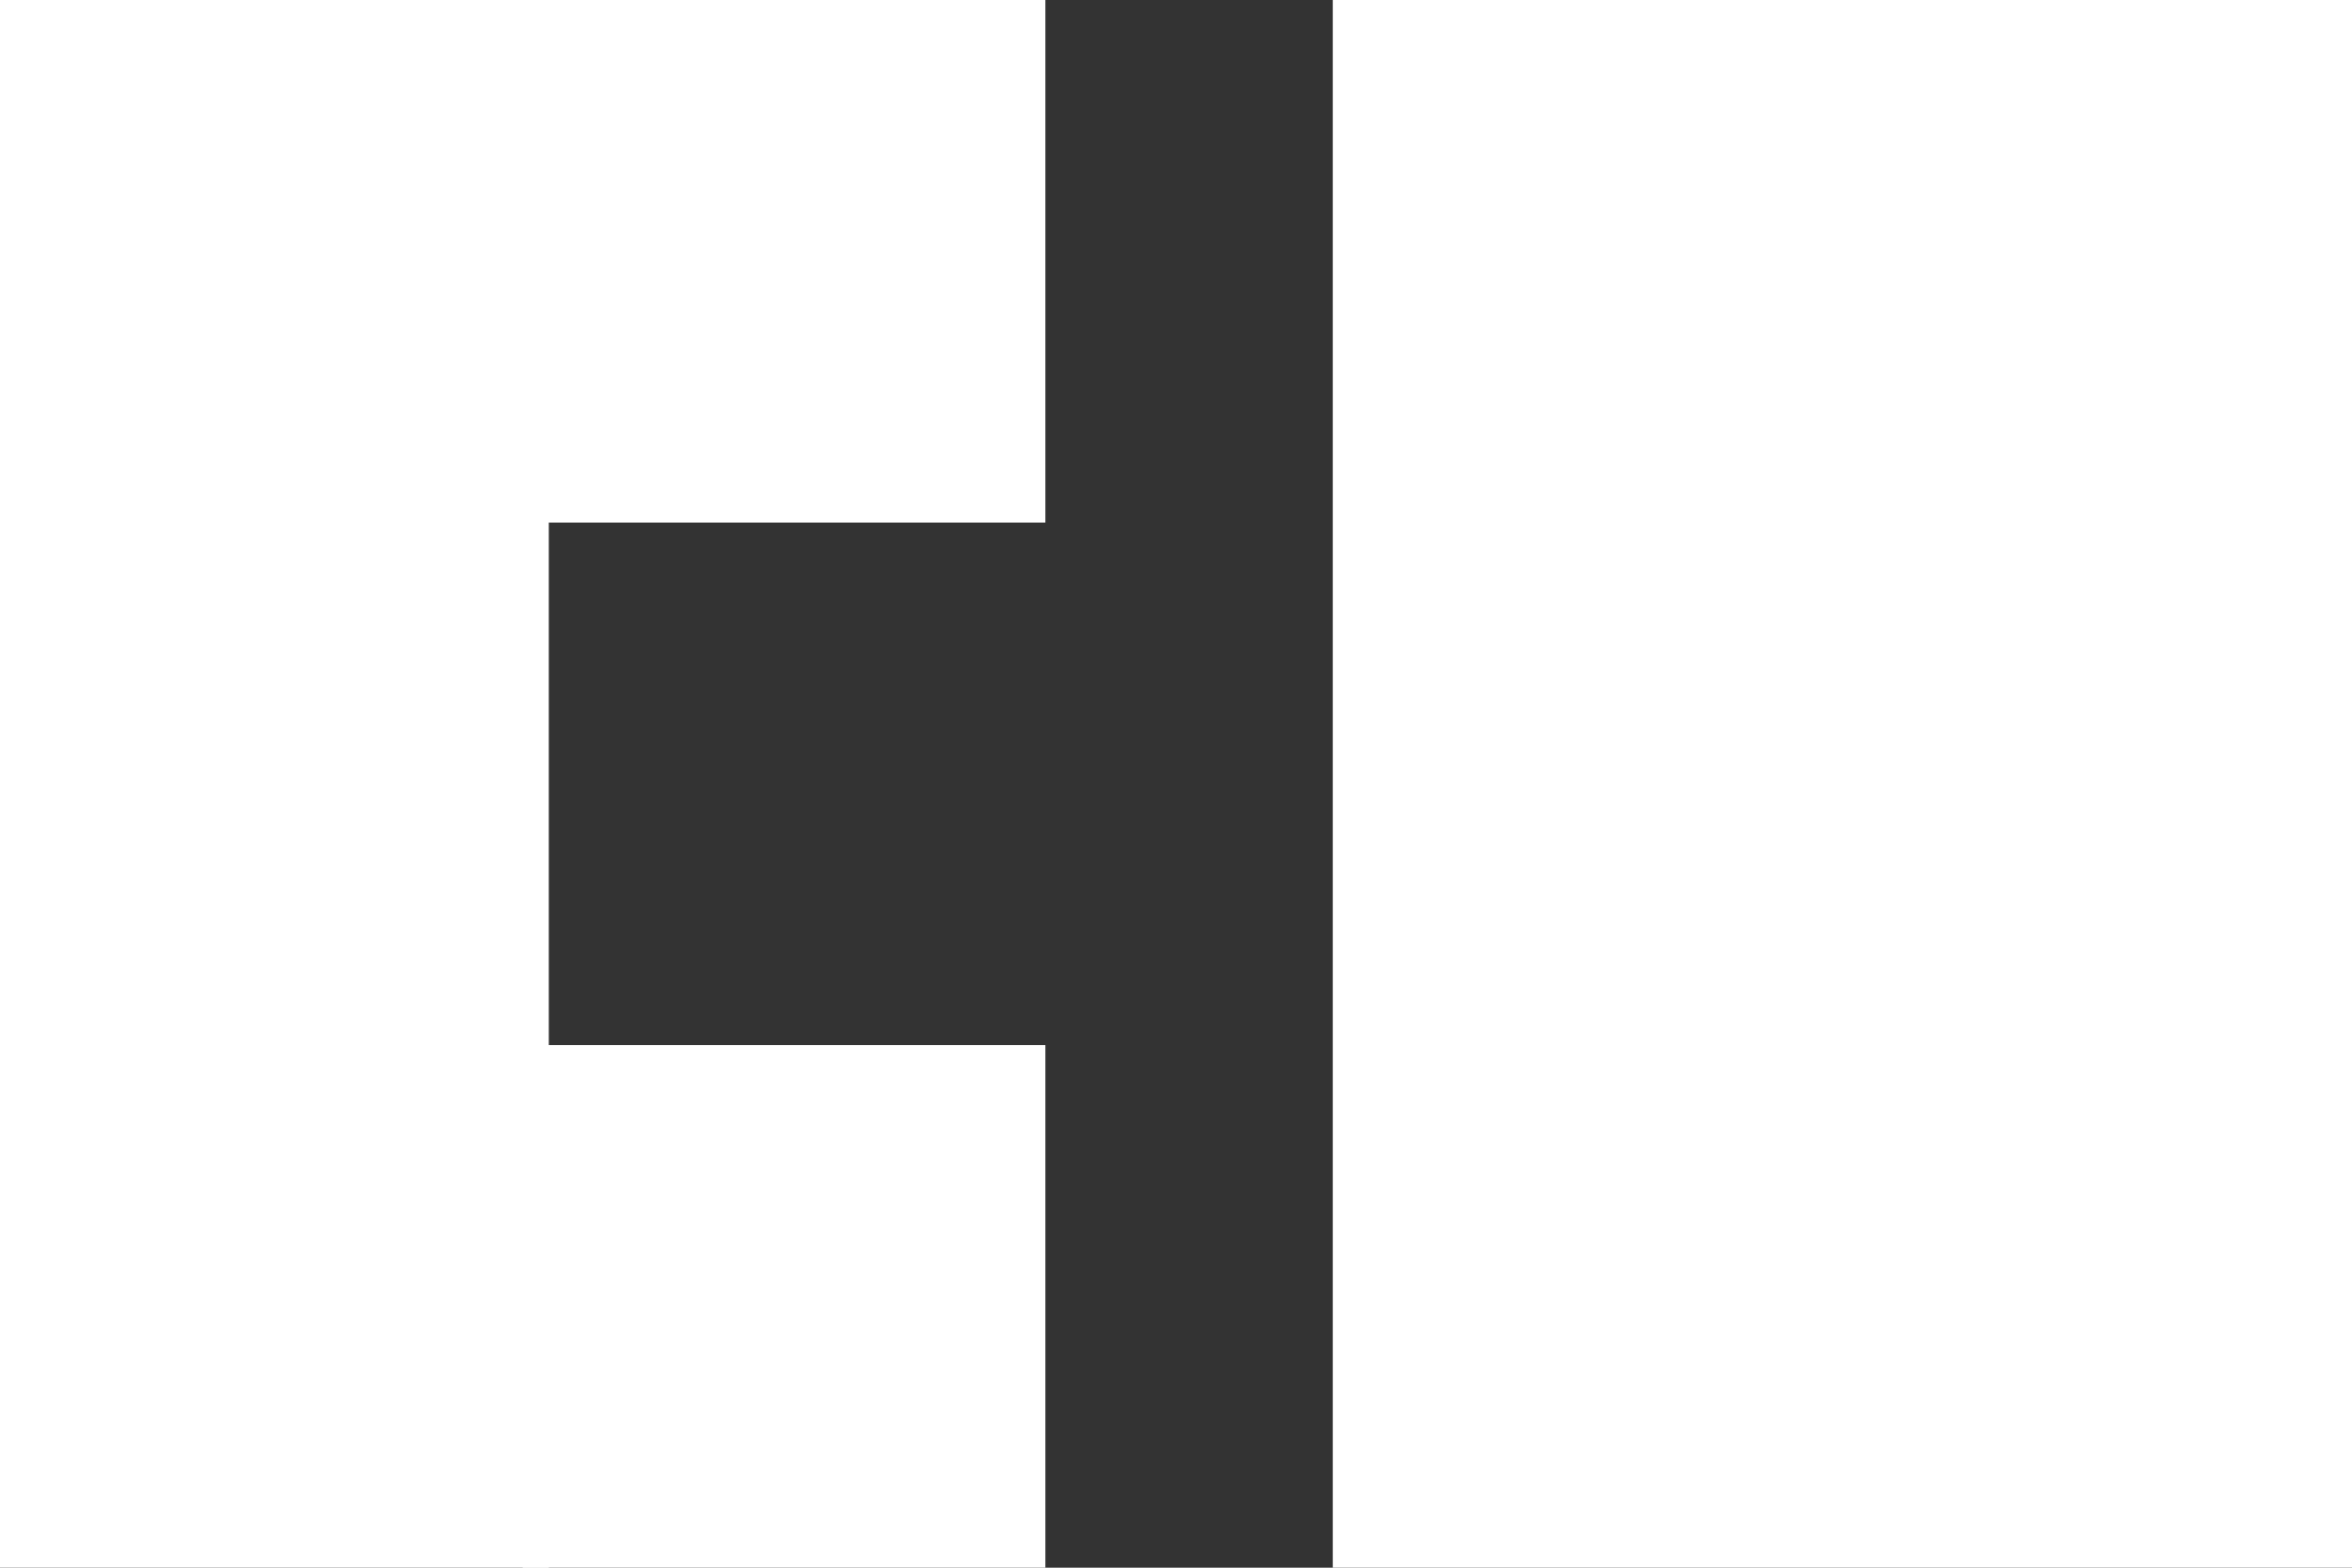 <svg width="30" height="20" viewBox="0 0 30 20" fill="none" xmlns="http://www.w3.org/2000/svg">
<rect x="0" y="0" width="30" height="20" fill="#333333" stroke="none"/>
<rect width="7" height="20" fill="white"/>
<rect x="6.667" y="13.333" width="6.667" height="6.667" fill="white"/>
<rect x="6.667" width="6.667" height="6.667" fill="white"/>
<rect x="17" width="13" height="20" fill="white"/>
</svg>
